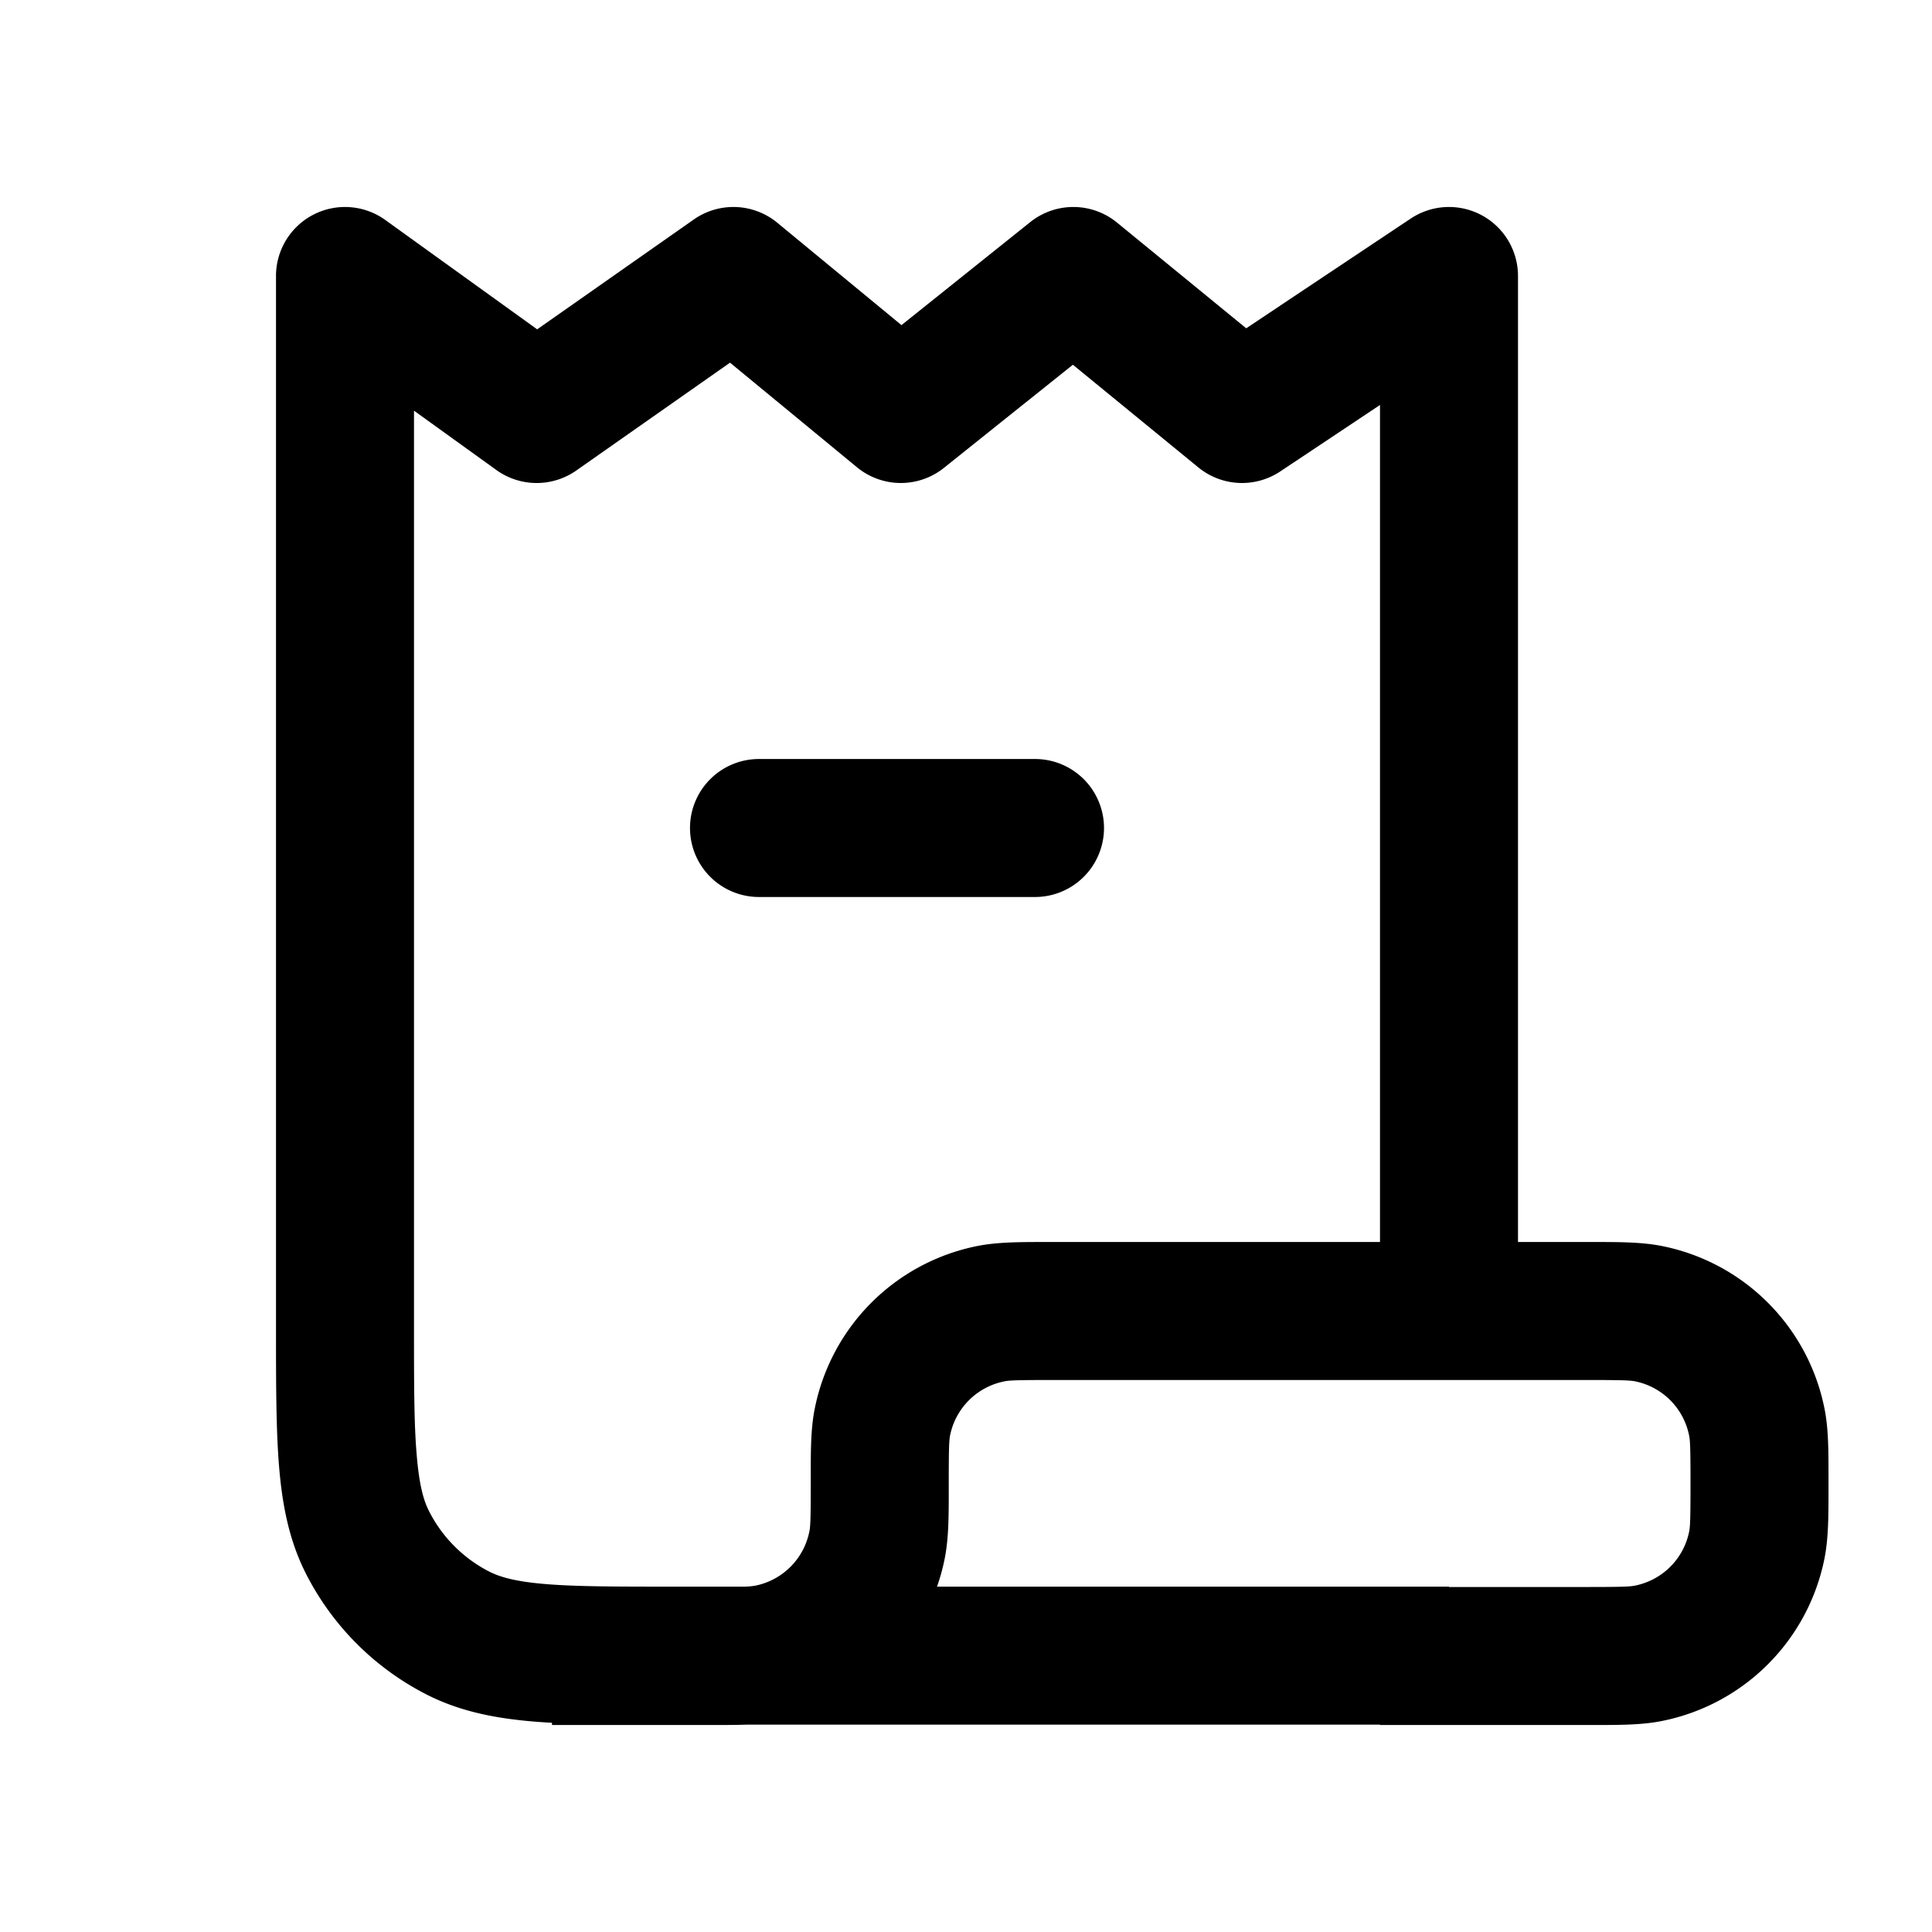 <svg xmlns="http://www.w3.org/2000/svg" width="28" height="28" fill="currentColor" viewBox="0 0 28 28"><path fill-rule="evenodd" d="M10 12a1 1 0 0 1 1-1h4a1 1 0 1 1 0 2h-4a1 1 0 0 1-1-1Z M4.544 3.11a1 1 0 0 1 1.04.078l2.201 1.585 2.27-1.592a1 1 0 0 1 1.21.047l1.8 1.484 1.866-1.493a1 1 0 0 1 1.258.007l1.872 1.532 2.384-1.59A1 1 0 0 1 22 4v14h1.084c.38 0 .708 0 1.001.058a3 3 0 0 1 2.357 2.357c.059.293.058.62.058 1.001v.168c0 .38 0 .708-.058 1.001a3 3 0 0 1-2.357 2.357c-.293.059-.62.058-1.001.058H20v-.005h-9.187c-.15.005-.31.005-.48.005H8v-.032a9.78 9.78 0 0 1-.252-.017c-.562-.046-1.078-.145-1.564-.392a4 4 0 0 1-1.748-1.748c-.247-.485-.346-1.002-.392-1.564C4 20.706 4 20.041 4 19.237V4a1 1 0 0 1 .544-.89Zm9.036 19.885H21V23h2c.513 0 .623-.005.695-.02a1 1 0 0 0 .786-.785c.014-.072.019-.182.019-.695 0-.513-.005-.623-.02-.695a1 1 0 0 0-.785-.786C23.623 20.005 23.513 20 23 20h-7.75c-.513 0-.623.005-.695.02a1 1 0 0 0-.786.785c-.014.072-.019.182-.019.695v.084c0 .38 0 .708-.058 1.001a2.95 2.95 0 0 1-.112.41ZM20 18h-4.834c-.38 0-.708 0-1.001.058a3 3 0 0 0-2.357 2.357c-.059.293-.058.62-.058 1.001v.084c0 .513-.005.623-.02.695a1 1 0 0 1-.785.786 1.024 1.024 0 0 1-.166.014H9.8c-.856 0-1.438 0-1.888-.037-.438-.036-.662-.101-.819-.18a2 2 0 0 1-.874-.875c-.08-.156-.144-.38-.18-.819C6 20.634 6 20.052 6 19.195V5.952l1.194.86a1 1 0 0 0 1.158.007l2.228-1.563 1.84 1.516a1 1 0 0 0 1.26.009l1.869-1.495 1.818 1.488a1 1 0 0 0 1.188.058L20 5.869V18Z" clip-rule="evenodd"/></svg>
